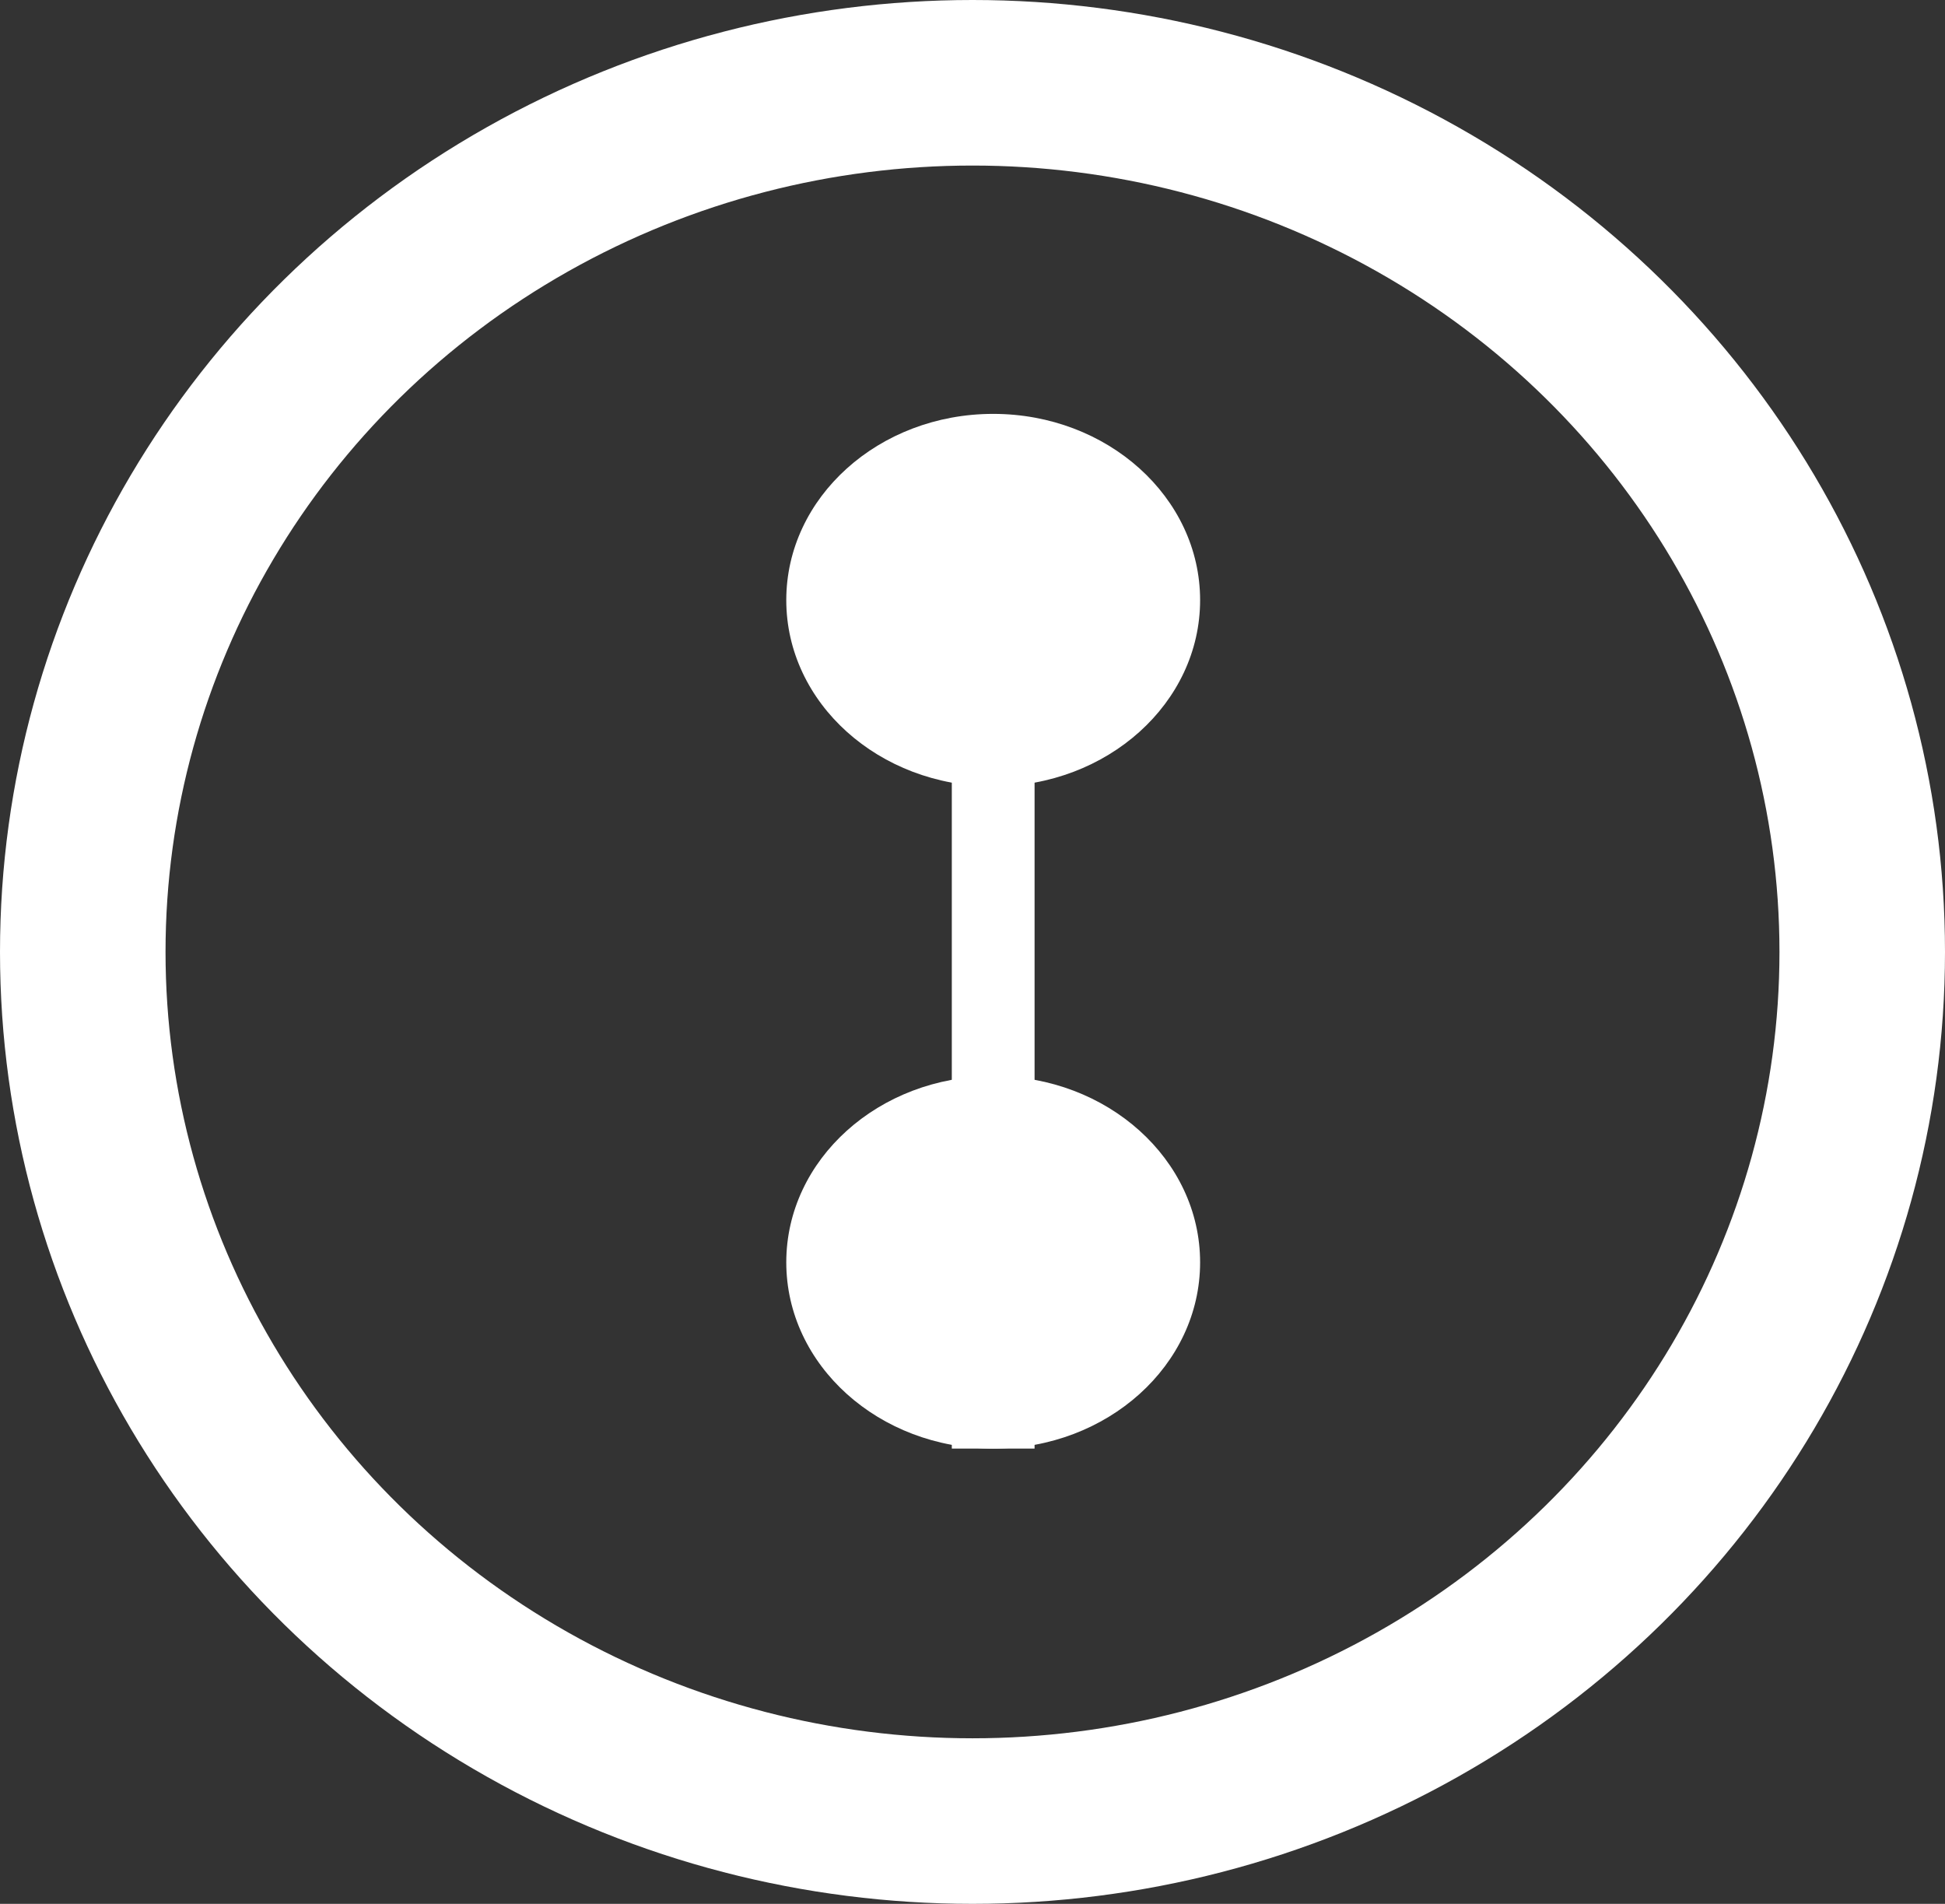 <?xml version="1.0" encoding="UTF-8"?>
<svg width="47px" height="46px" viewBox="0 0 47 46" version="1.1" xmlns="http://www.w3.org/2000/svg" xmlns:xlink="http://www.w3.org/1999/xlink">
    <rect x="0" y="0" width="47" height="46" fill="#333333" stroke="none"/>
    <!-- Generator: Sketch 46.2 (44496) - http://www.bohemiancoding.com/sketch -->
    <title>Historic</title>
    <desc>Created with Sketch.</desc>
    <defs></defs>
    <g id="Page-1" stroke="none" stroke-width="1" fill="none" fill-rule="evenodd">
        <g id="Maquette-3" transform="translate(-684, -168)">
            <g id="Historic" transform="translate(686, 170)">
                <ellipse id="Oval-3" stroke="#FFFFFF" stroke-width="4" cx="21.5" cy="21" rx="21.5" ry="21"></ellipse>
                <ellipse id="Oval-5" fill="#FFFFFF" cx="22" cy="12.5" rx="5" ry="4.5"></ellipse>
                <ellipse id="Oval-5" fill="#FFFFFF" cx="22" cy="28.5" rx="5" ry="4.5"></ellipse>
                <rect id="Rectangle-12" fill="#FFFFFF" x="21" y="12" width="2" height="21"></rect>
            </g>
        </g>
    </g>
</svg>